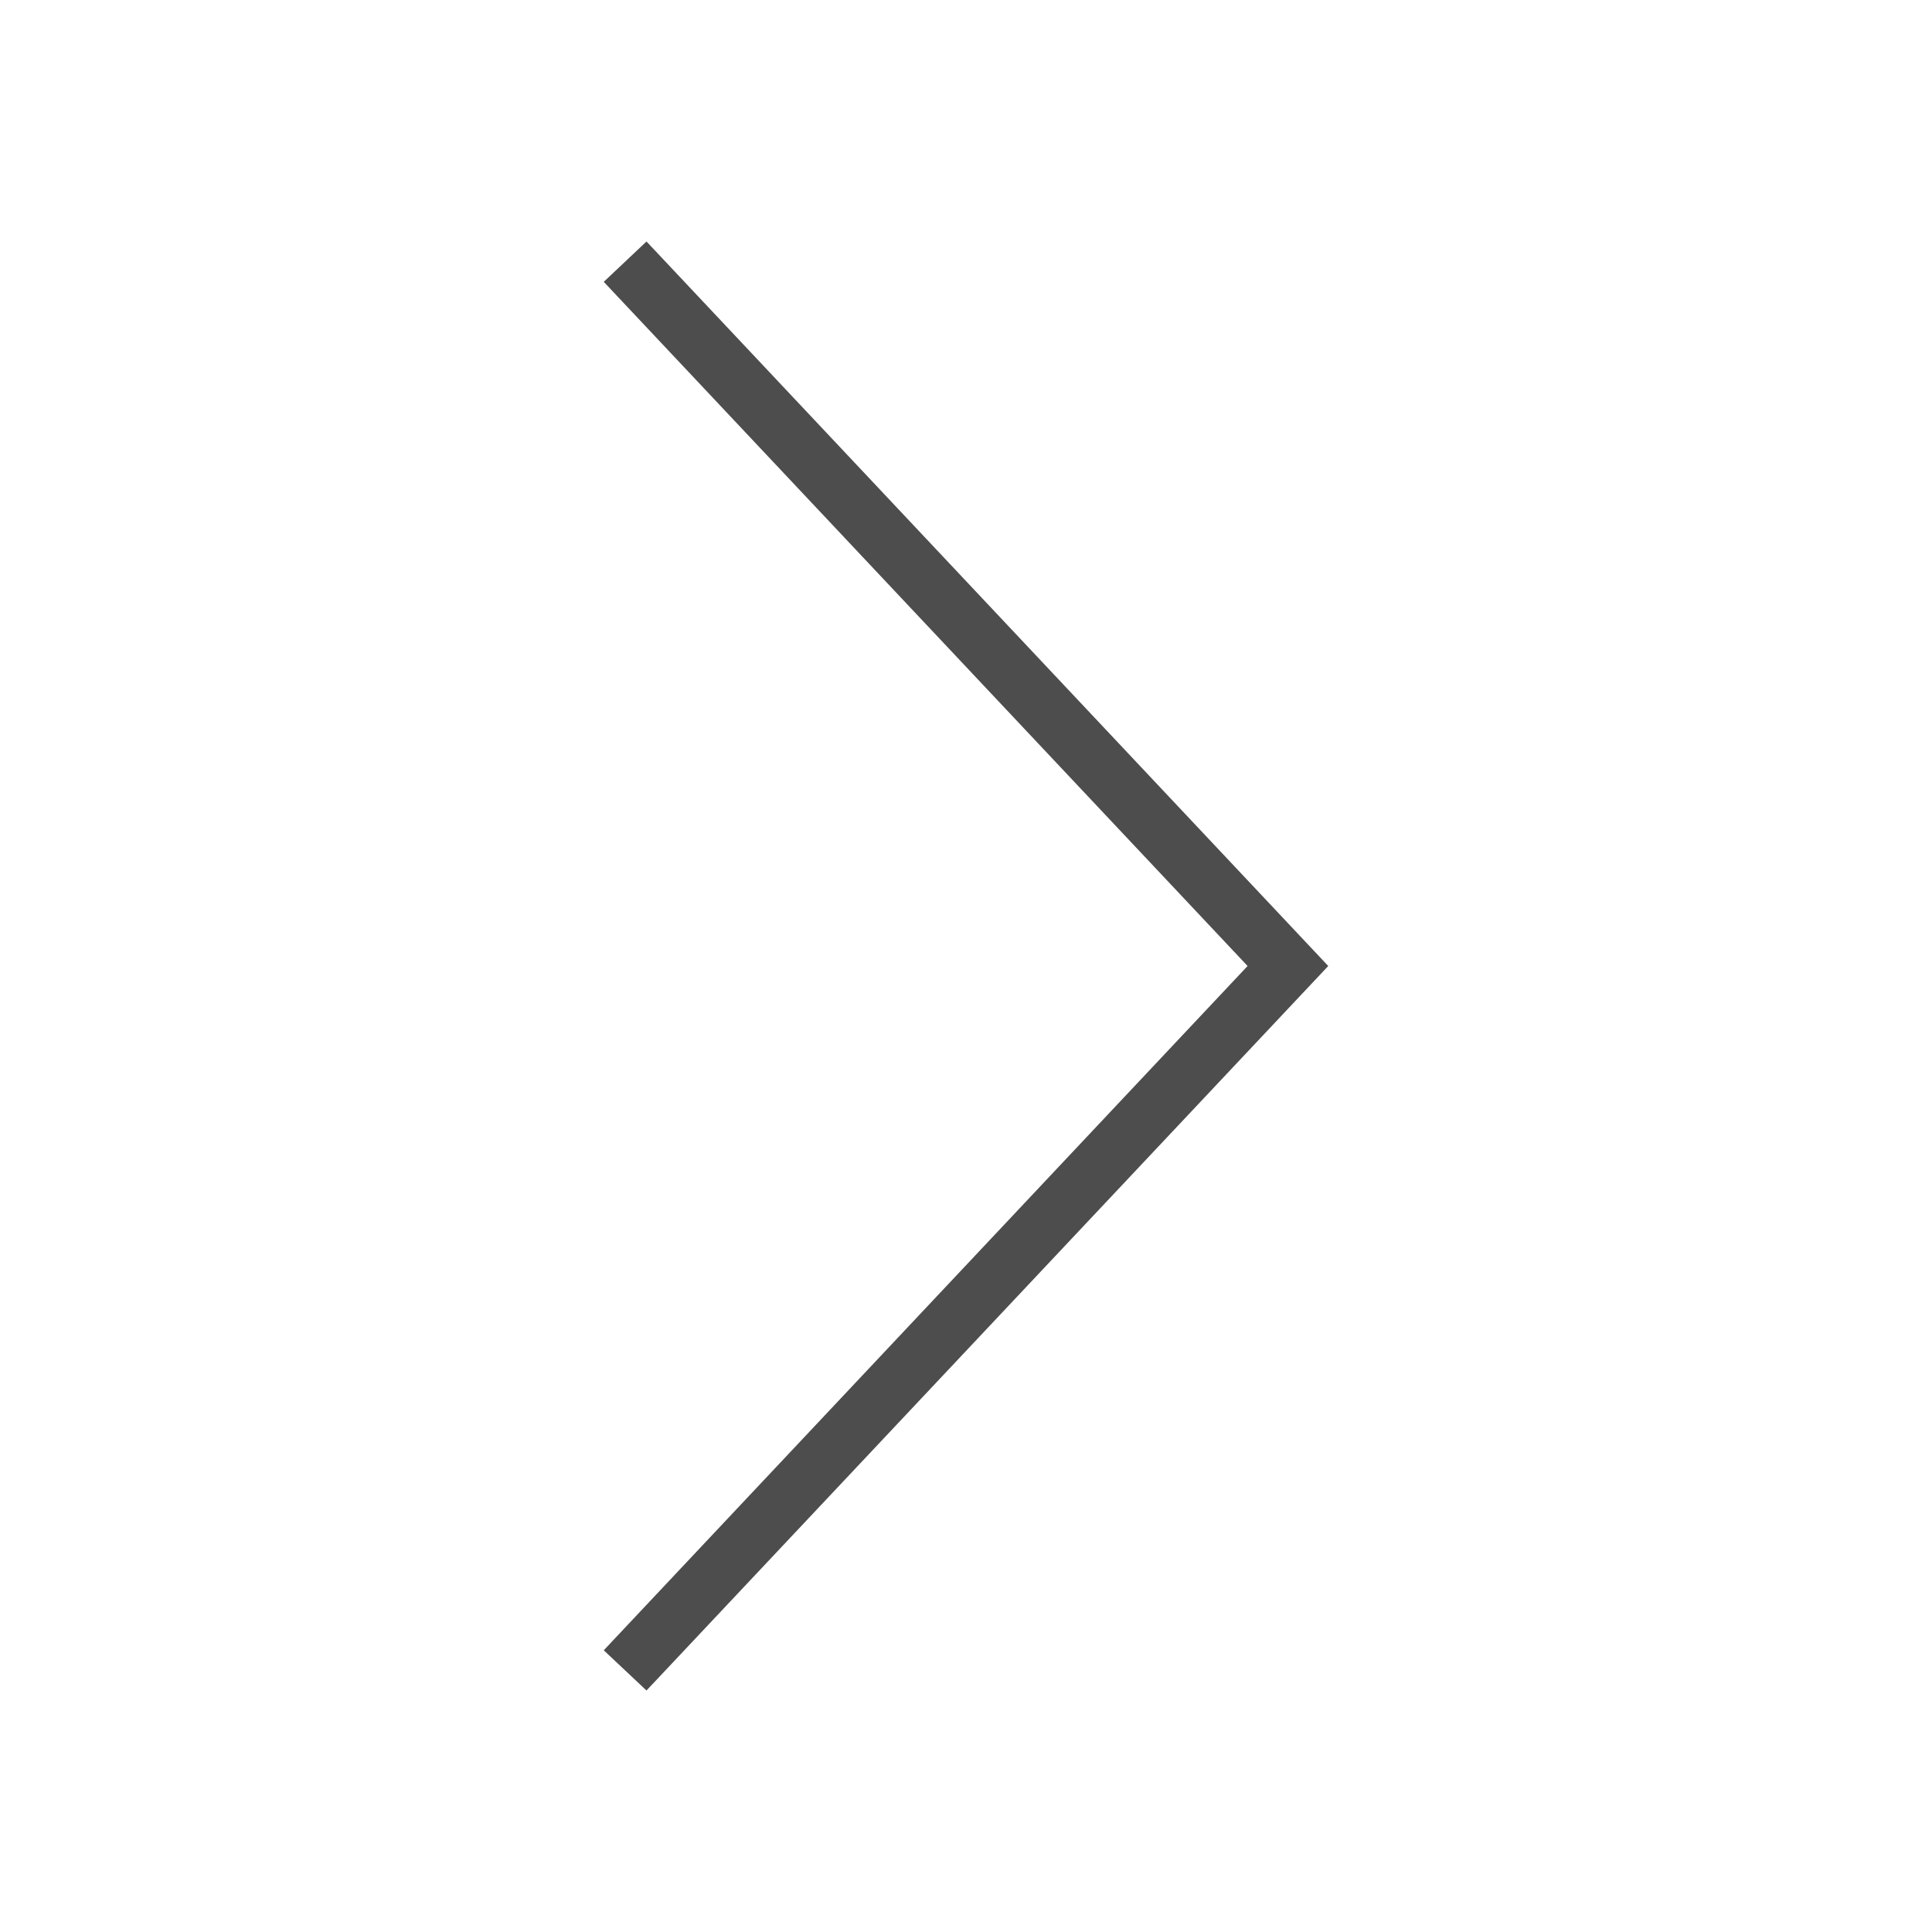 <svg xmlns="http://www.w3.org/2000/svg" width="32" height="32" viewBox="0 0 32 32"><path style="line-height:normal;text-indent:0;text-align:start;text-decoration-line:none;text-decoration-style:solid;text-decoration-color:#000000;text-transform:none;block-progression:tb;isolation:auto;mix-blend-mode:normal" d="M10.708 4L22 16 10.708 28 10 27.334 20.664 16 10 4.668 10.708 4z" color="#000" font-family="sans-serif" white-space="normal" overflow="visible" solid-color="#000000" fill="#4d4d4d" fill-rule="evenodd"/></svg>